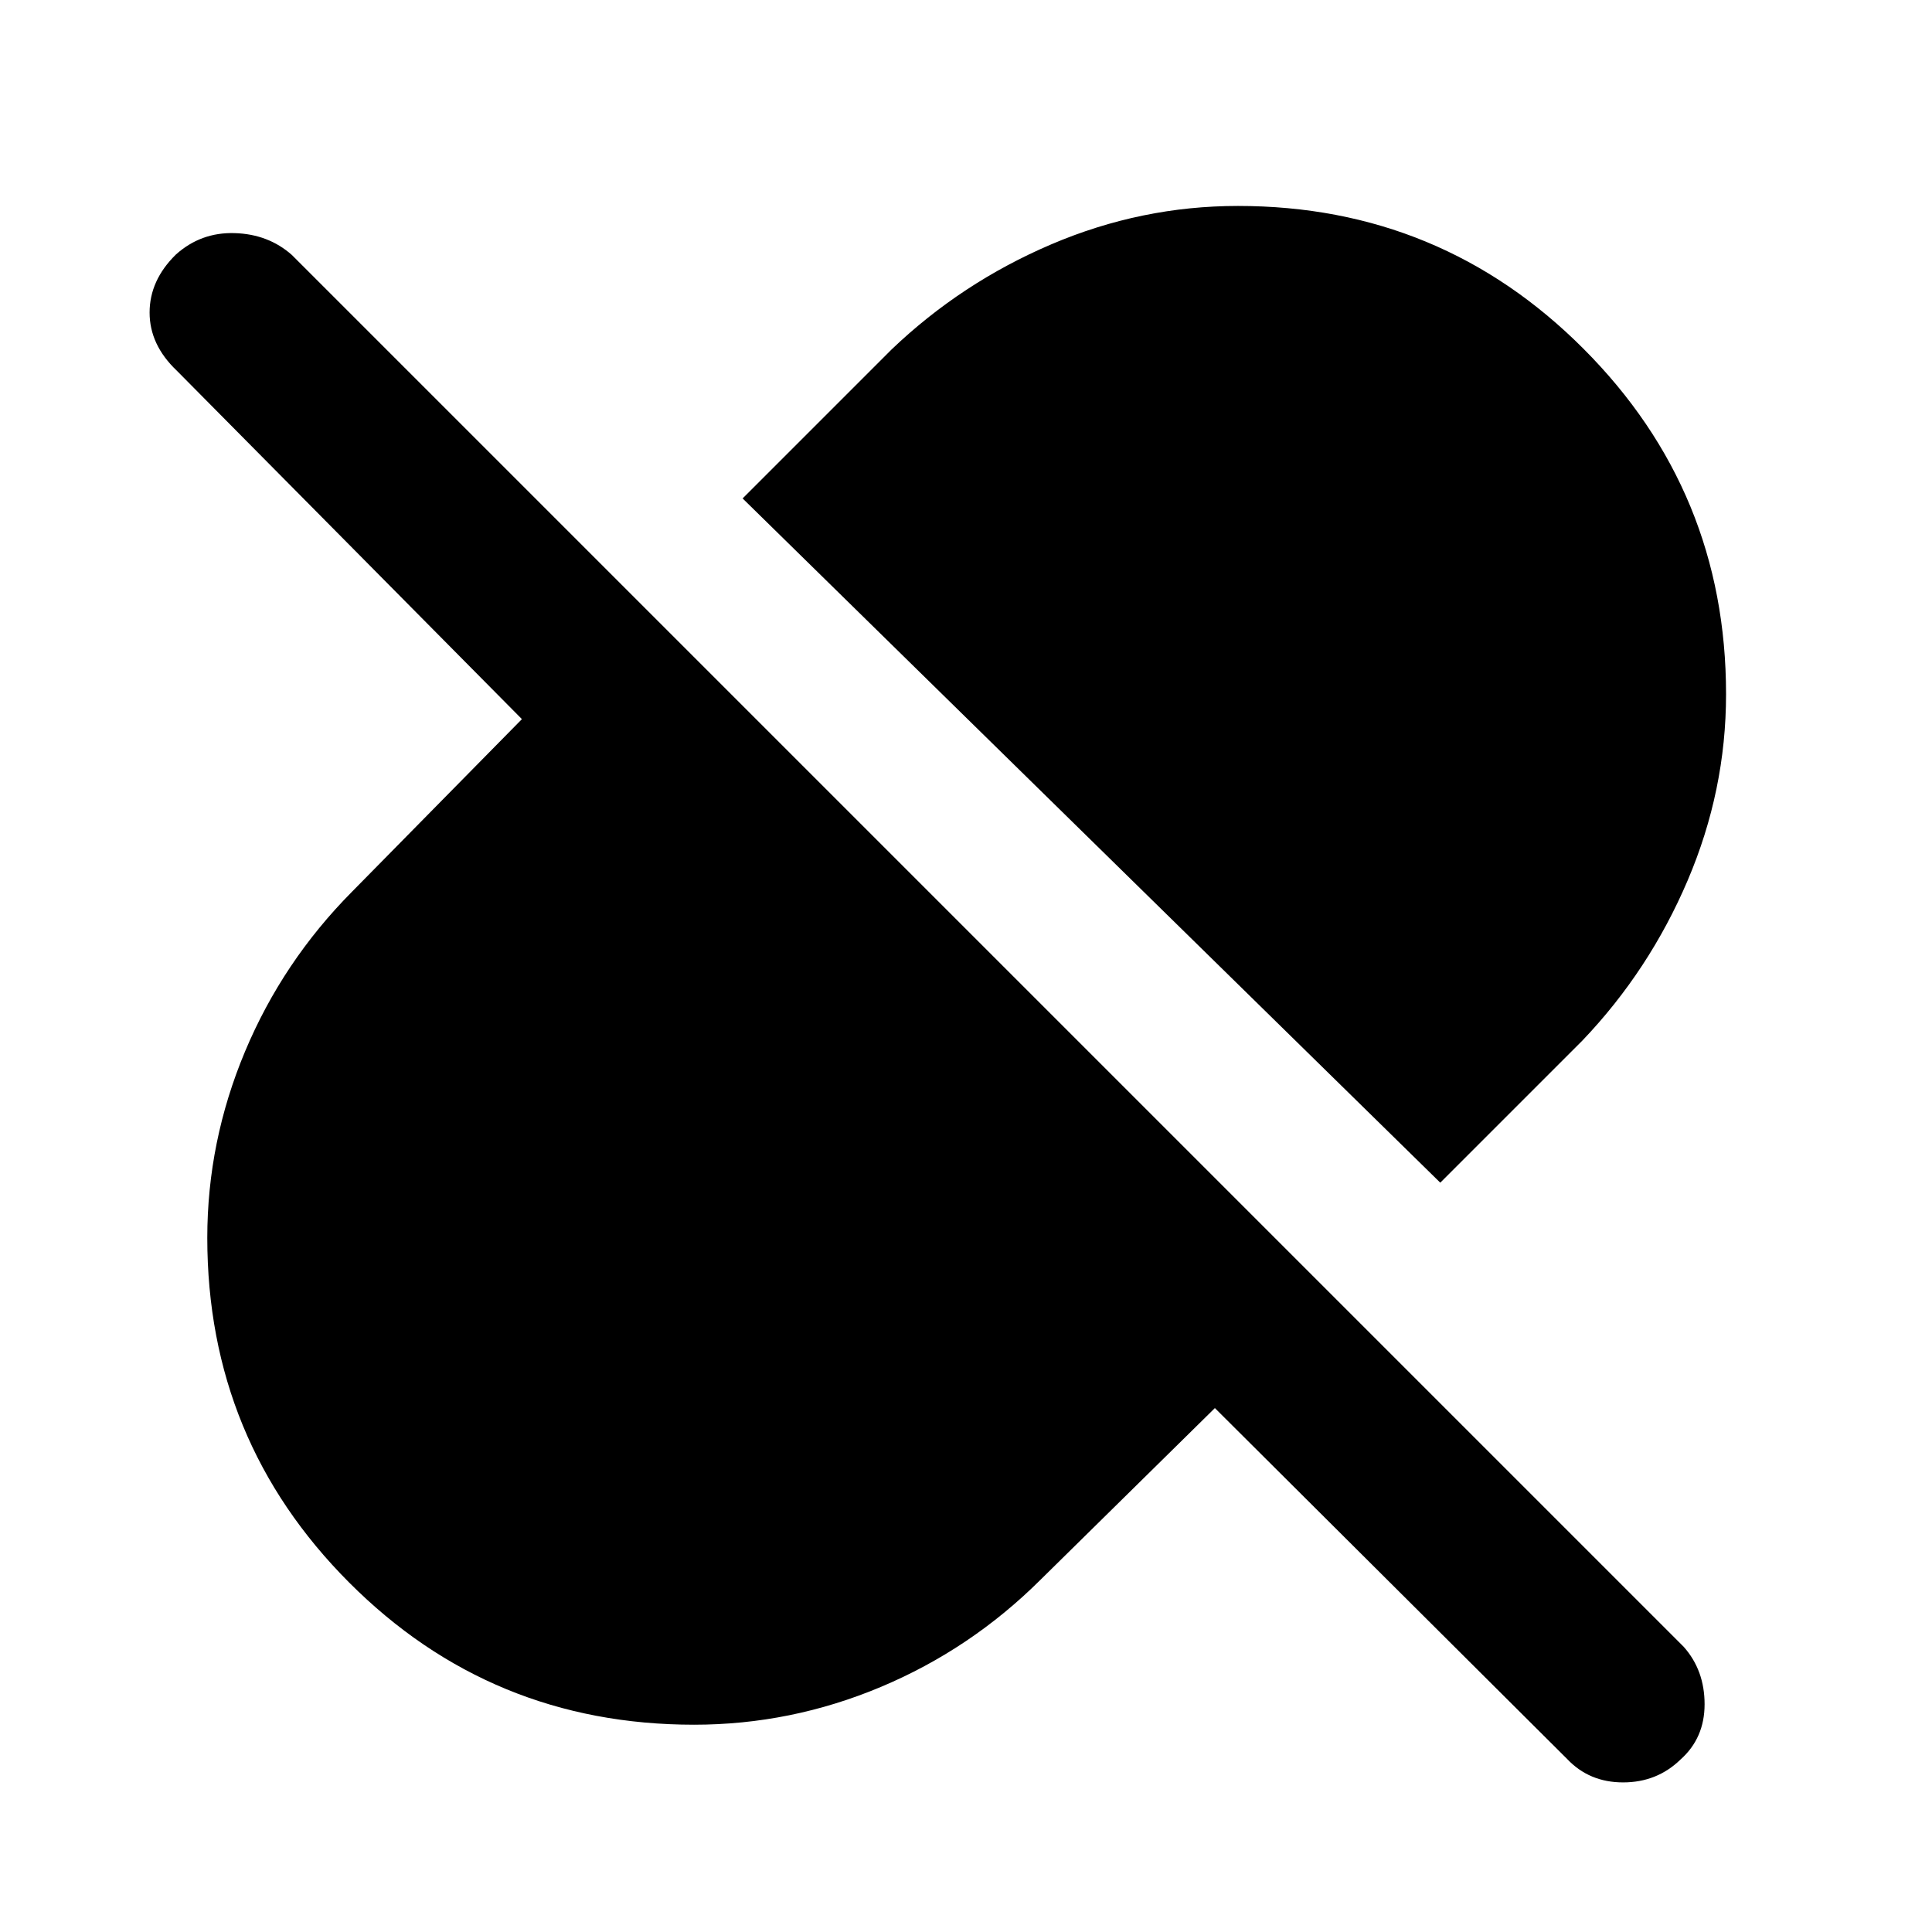<svg xmlns="http://www.w3.org/2000/svg" height="40" viewBox="0 96 960 960" width="40"><path d="M715.666 683.667 369 343.667l74-74q34.709-33.182 79.382-52.258 44.673-19.075 92.749-19.075 100.876 0 171.706 70.975 70.829 70.976 70.829 171.636 0 47.803-19.075 92.54-19.076 44.737-52.258 79.515l-70.667 70.667ZM603.667 795.666 517 881q-34.709 34.515-79.382 53.257Q392.945 953 344.869 953q-100.876 0-171.372-70.643Q103 811.715 103 711.055q0-47.803 18.743-92.54Q140.485 573.778 175 539l84.334-85.667L87.821 280.154q-13.487-12.821-13.487-28.845 0-16.023 13.071-28.833 12.405-11.143 29.167-10.643 16.761.5 28.428 10.834l691.667 691.667Q847 926 847 942.833q0 16.834-12 27.5-11.666 11.333-28.5 11.333-16.833 0-27.833-11.666l-175-174.334Z"/></svg>